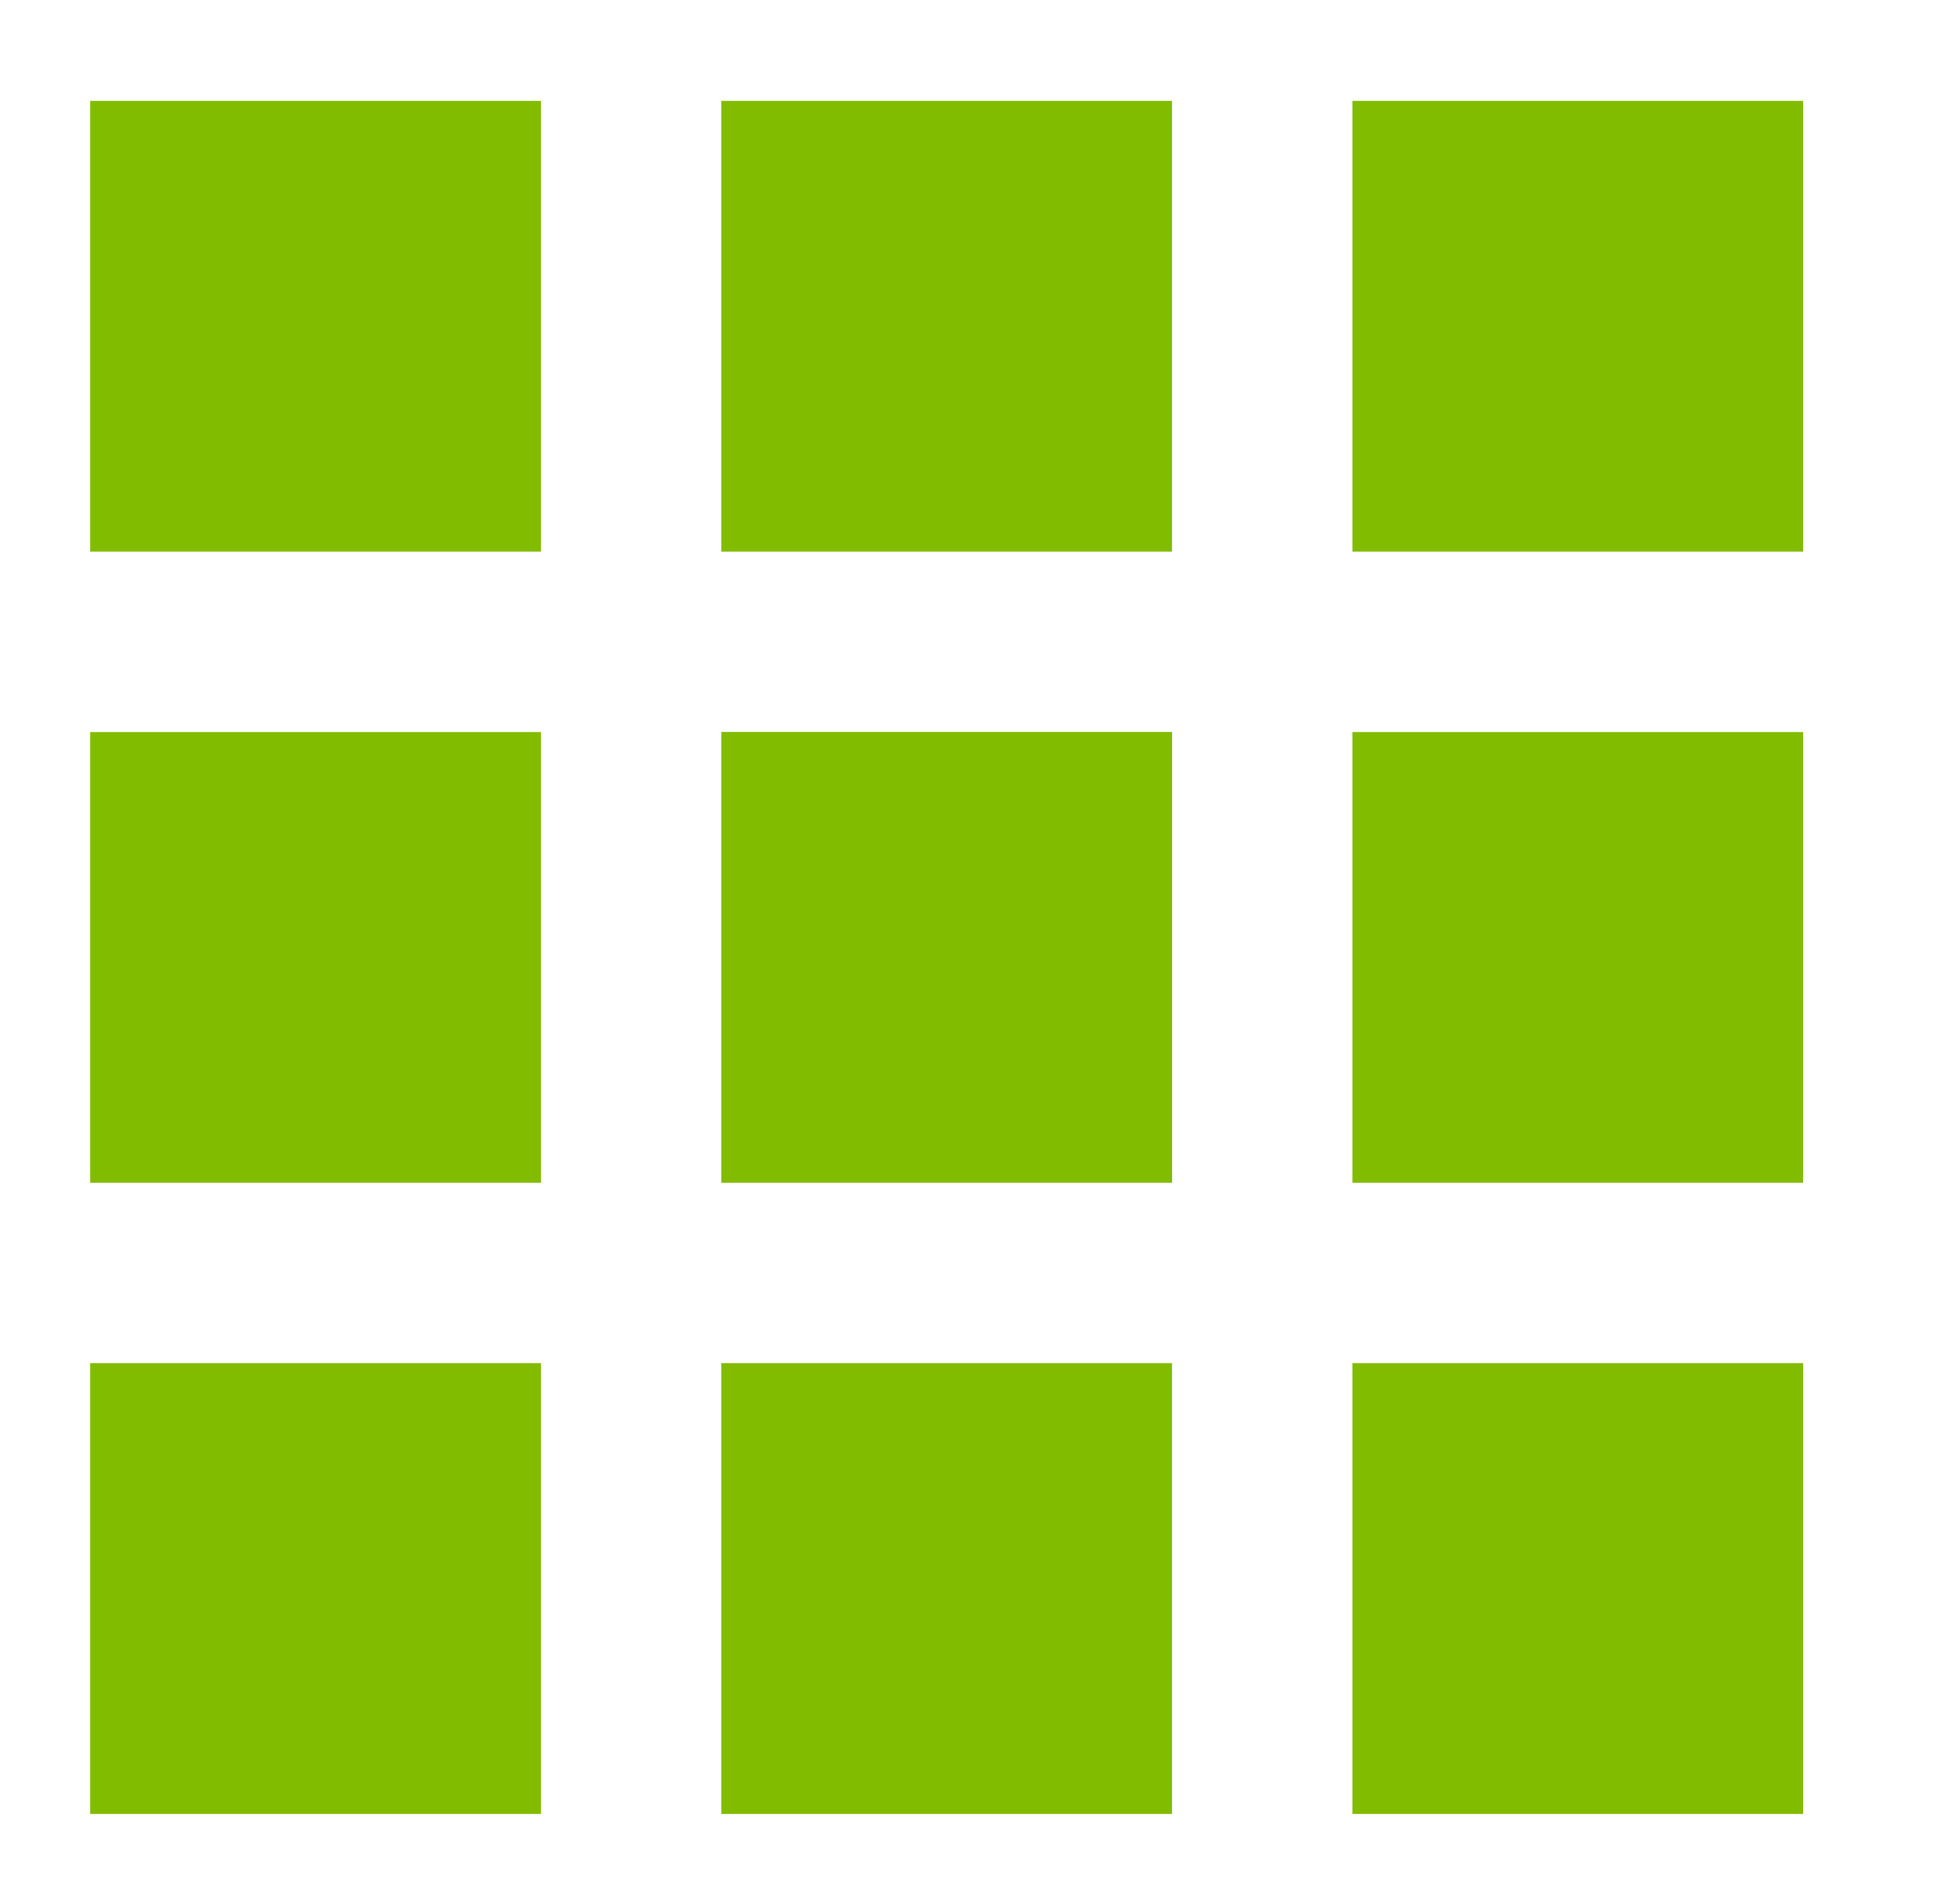 <?xml version="1.0" encoding="utf-8"?>
<!-- Generator: Adobe Illustrator 17.0.2, SVG Export Plug-In . SVG Version: 6.00 Build 0)  -->
<!DOCTYPE svg PUBLIC "-//W3C//DTD SVG 1.1//EN" "http://www.w3.org/Graphics/SVG/1.1/DTD/svg11.dtd">
<svg version="1.1" id="Layer_1" xmlns="http://www.w3.org/2000/svg" xmlns:xlink="http://www.w3.org/1999/xlink" x="0px" y="0px"
	 width="21.495px" height="21.118px" viewBox="0 0 21.495 21.118" enable-background="new 0 0 21.495 21.118" xml:space="preserve">
<rect x="8" y="1.119" fill="#82BC00" width="4.999" height="4.999"/>
<rect x="8" y="8.118" fill="#82BC00" width="5" height="5"/>
<rect x="8" y="15.118" fill="#82BC00" width="4.999" height="5"/>
<rect x="1" y="1.119" fill="#82BC00" width="5" height="4.999"/>
<rect x="1" y="8.119" fill="#82BC00" width="5" height="4.999"/>
<rect x="1" y="15.118" fill="#82BC00" width="5" height="5"/>
<rect x="15" y="1.119" fill="#82BC00" width="4.999" height="4.999"/>
<rect x="15" y="8.119" fill="#82BC00" width="4.999" height="4.999"/>
<rect x="15" y="15.118" fill="#82BC00" width="4.999" height="5"/>
</svg>
